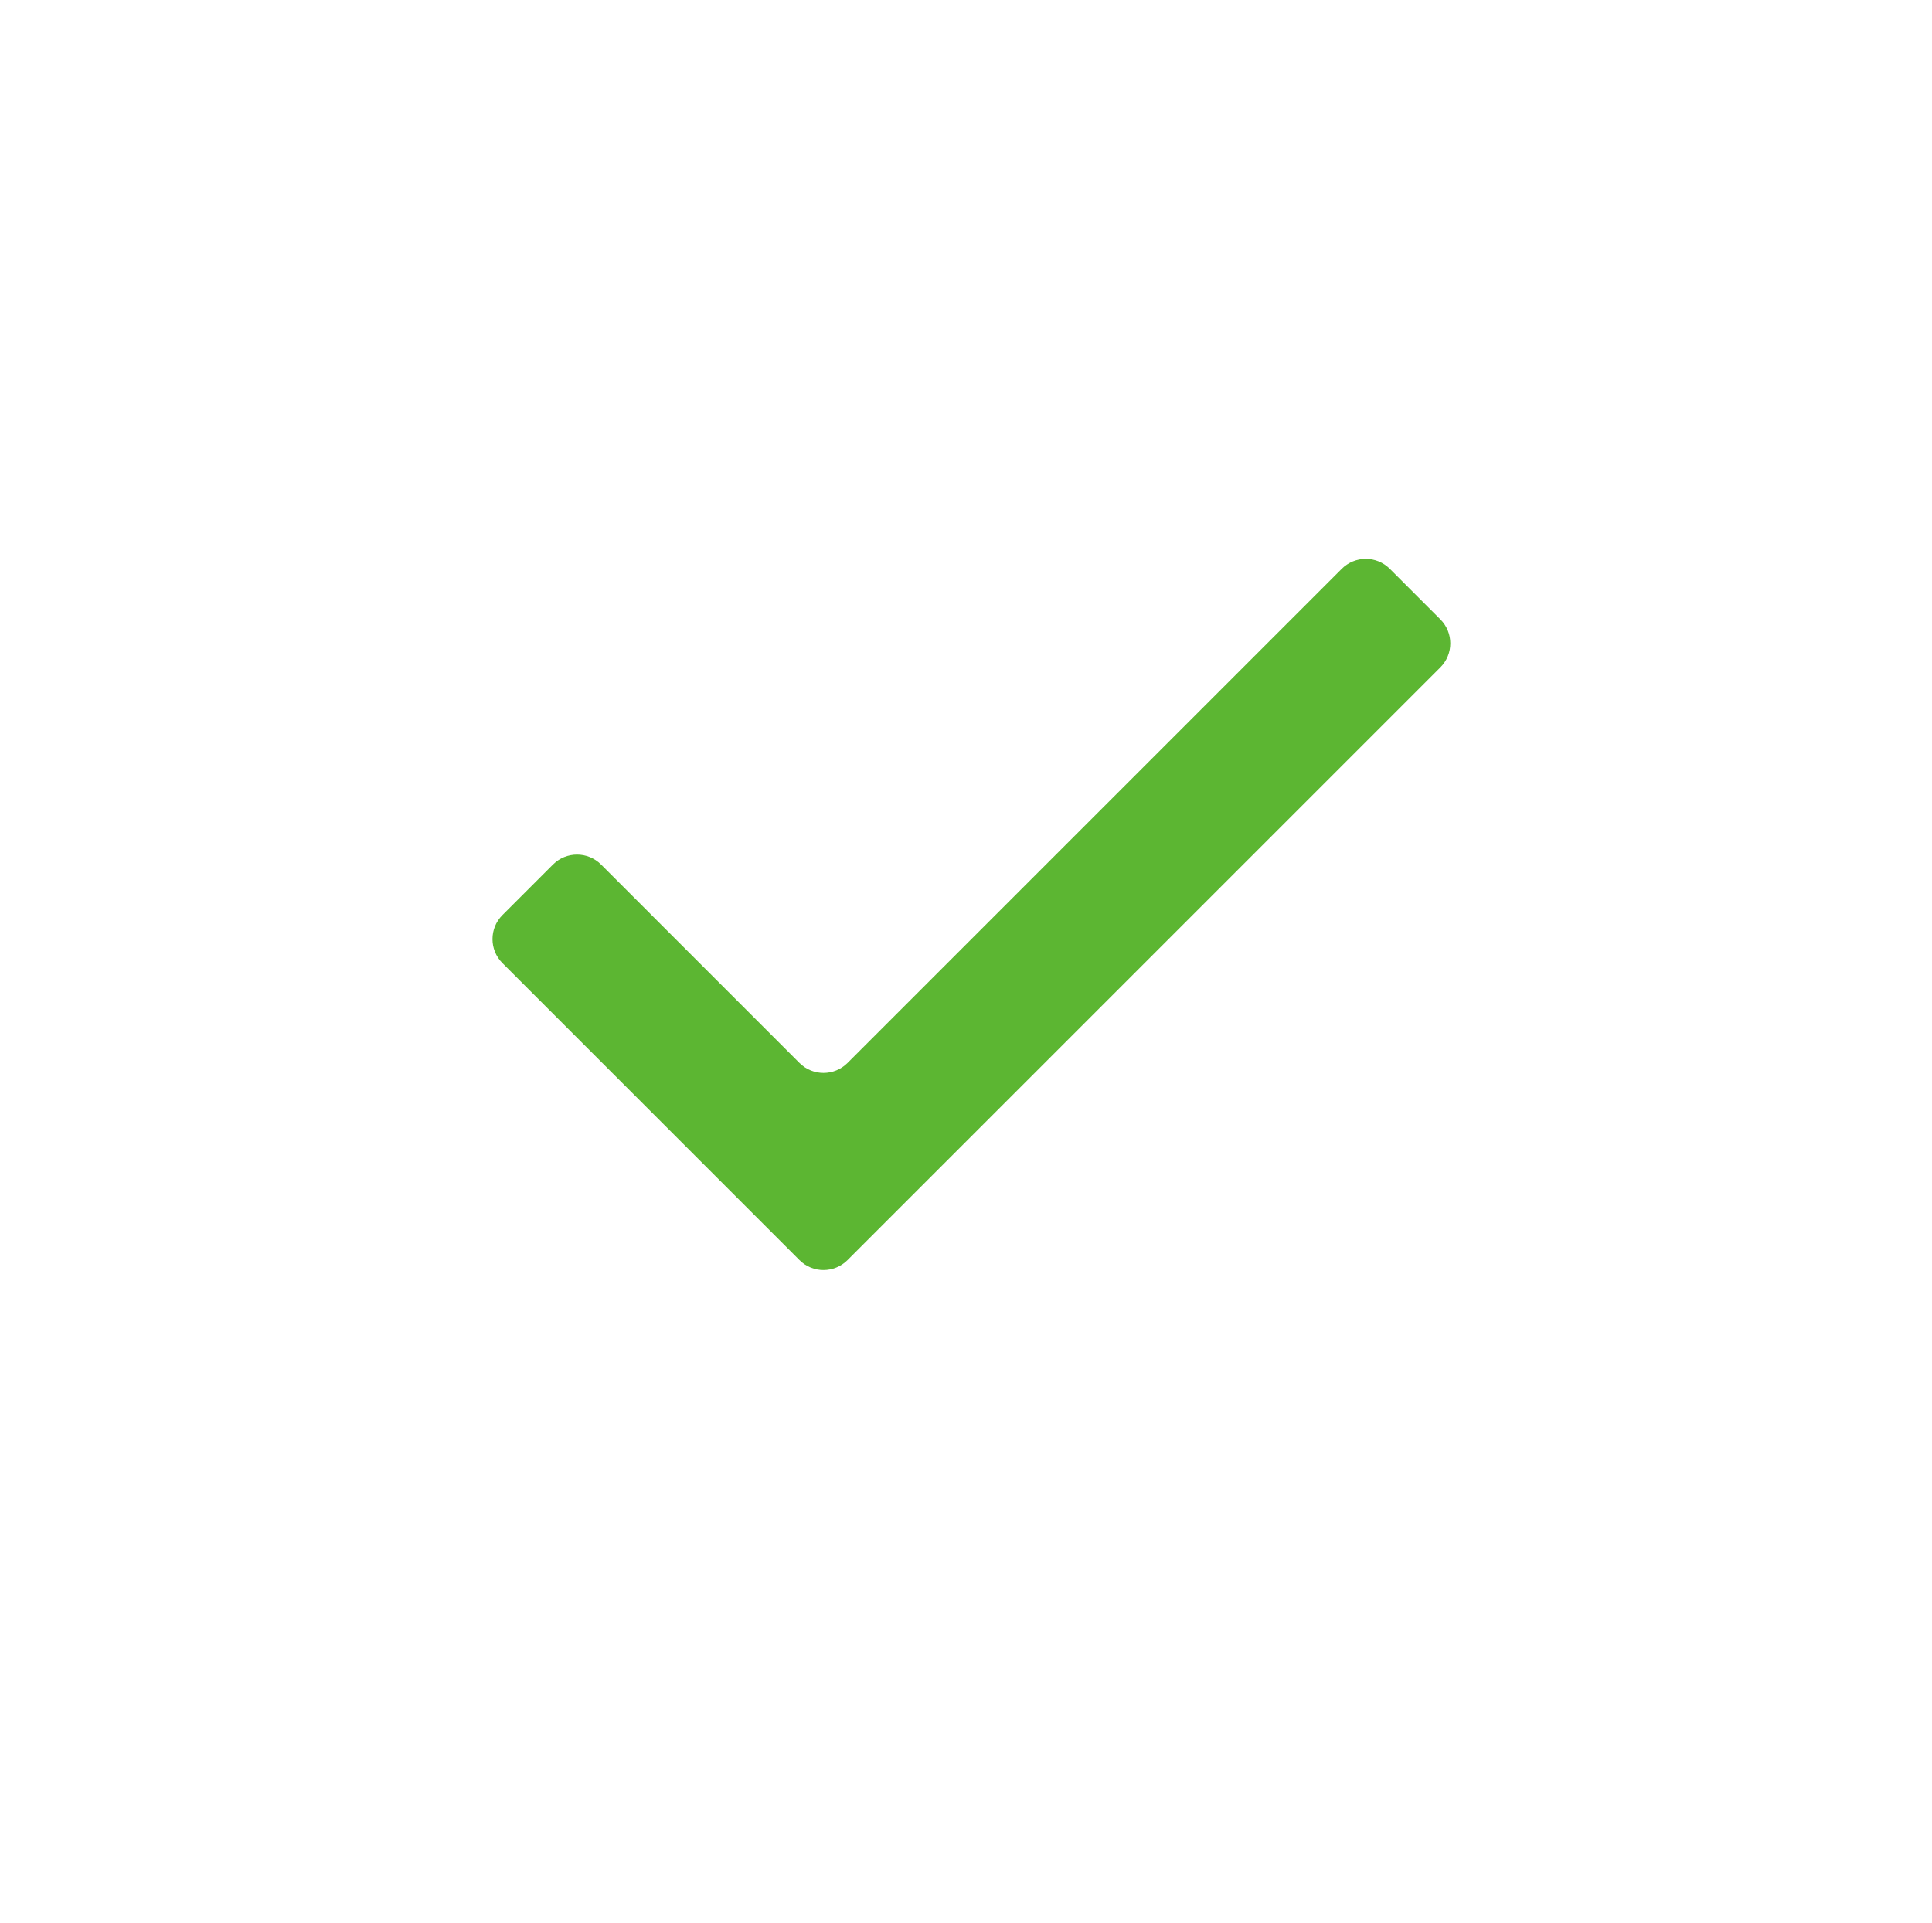 <svg width="221" height="220" viewBox="0 0 221 220" fill="none" xmlns="http://www.w3.org/2000/svg">
<g filter="url(#filter0_d_197_3390)">
<circle cx="110.145" cy="104.145" r="100.145" fill="white"/>
</g>
<path d="M57.475 110.201C55.956 108.682 55.956 106.22 57.475 104.701L63.254 98.922C64.772 97.404 67.235 97.404 68.754 98.922L91.45 121.619C92.969 123.138 95.431 123.138 96.95 121.619L153.481 65.087C155 63.568 157.463 63.568 158.982 65.087L164.76 70.865C166.279 72.384 166.279 74.847 164.76 76.366L96.95 144.176C95.431 145.694 92.969 145.694 91.45 144.176L57.475 110.201Z" fill="#5CB632"/>
<defs>
<filter id="filter0_d_197_3390" x="0.277" y="0.111" width="219.736" height="219.736" filterUnits="userSpaceOnUse" color-interpolation-filters="sRGB">
<feFlood flood-opacity="0" result="BackgroundImageFix"/>
<feColorMatrix in="SourceAlpha" type="matrix" values="0 0 0 0 0 0 0 0 0 0 0 0 0 0 0 0 0 0 127 0" result="hardAlpha"/>
<feOffset dy="5.834"/>
<feGaussianBlur stdDeviation="4.861"/>
<feComposite in2="hardAlpha" operator="out"/>
<feColorMatrix type="matrix" values="0 0 0 0 0 0 0 0 0 0 0 0 0 0 0 0 0 0 0.23 0"/>
<feBlend mode="normal" in2="BackgroundImageFix" result="effect1_dropShadow_197_3390"/>
<feBlend mode="normal" in="SourceGraphic" in2="effect1_dropShadow_197_3390" result="shape"/>
</filter>
</defs>
</svg>
